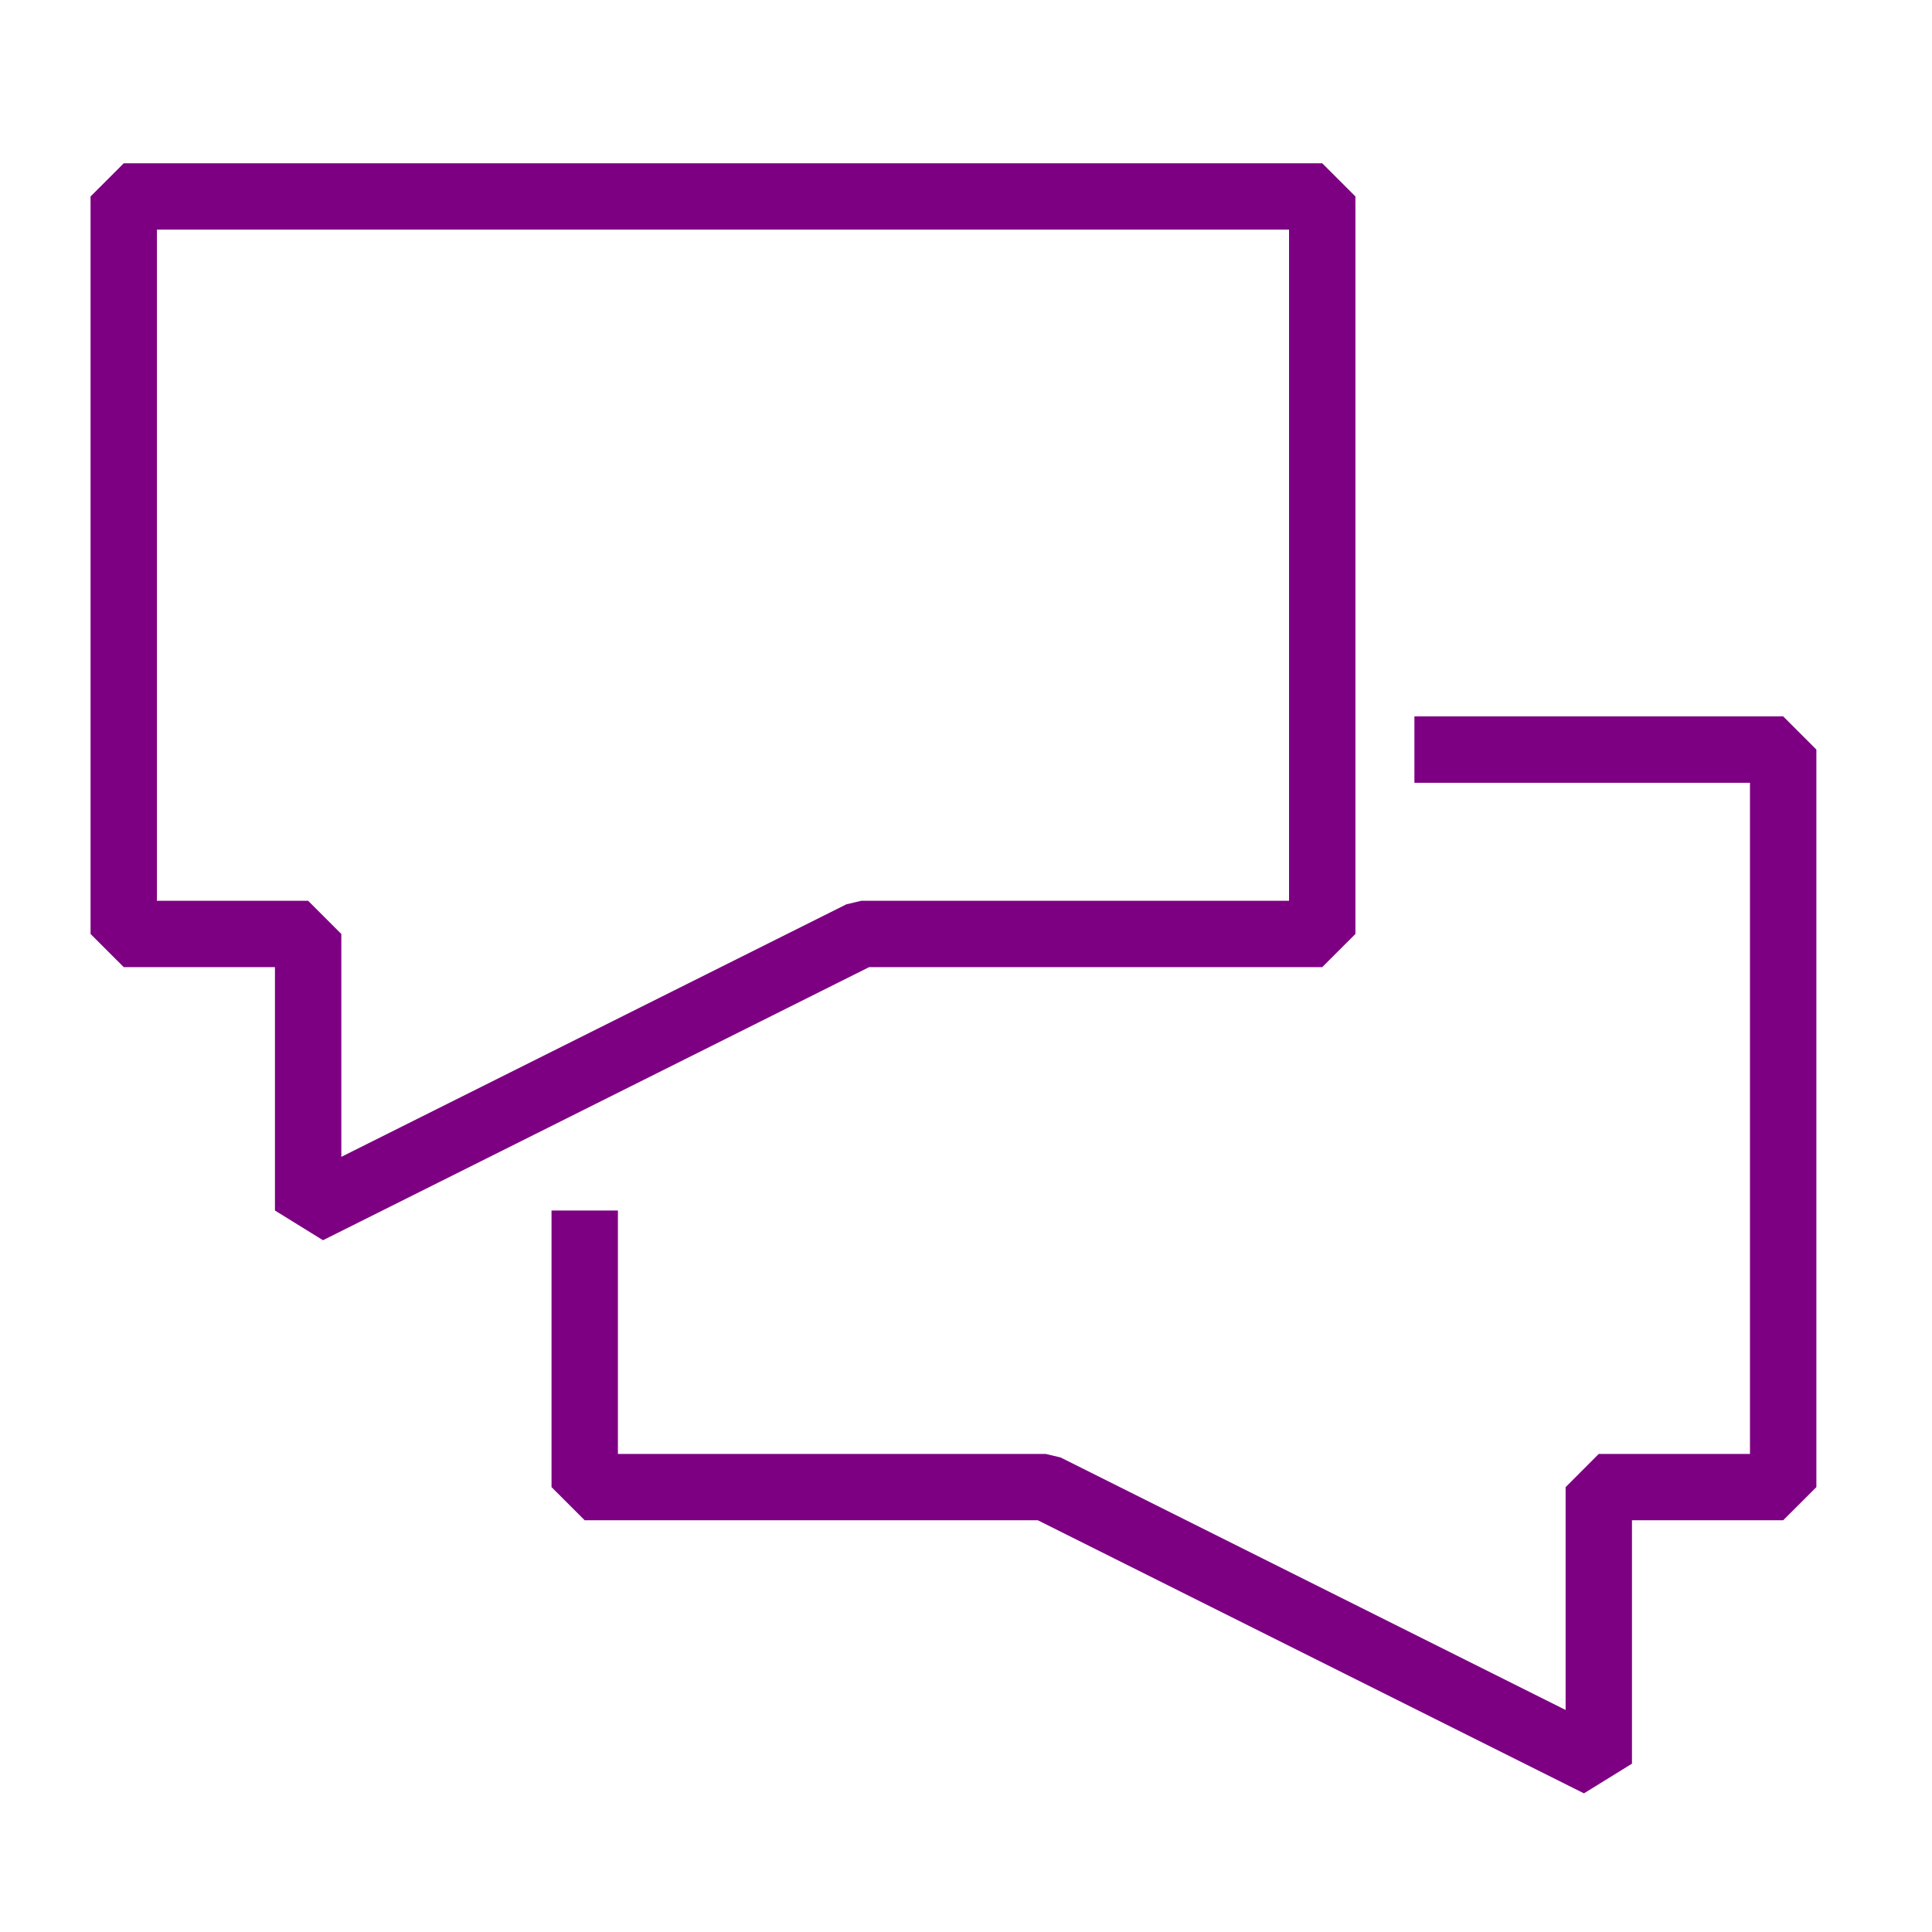 <?xml version="1.0" encoding="UTF-8"?>
<svg width="64px" height="64px" viewBox="0 0 64 64" version="1.1" xmlns="http://www.w3.org/2000/svg" xmlns:xlink="http://www.w3.org/1999/xlink">
    <title>Assets / 1 Homepage / homepage_icons_audience</title>
    <g id="Assets-/-1-Homepage-/-homepage_icons_audience" stroke="none" stroke-width="1" fill="none" fill-rule="evenodd">
        <g id="Group-3" transform="translate(3, 5.408)" fill="#7D0082">
            <path d="M1.1,6.0726464e-05 L-0,1.1 L-0,25.531 L1.1,26.63 L6.108,26.63 L6.108,34.692 L7.699,35.676 L25.79,26.63 L40.8,26.63 L41.9,25.531 L41.9,1.1 L40.8,6.0726464e-05 L1.1,6.0726464e-05 Z M2.199,2.199 L39.701,2.199 L39.701,24.432 L25.531,24.432 L25.039,24.548 L8.307,32.914 L8.307,25.531 L7.207,24.432 L2.199,24.432 L2.199,2.199 Z" id="Fill-1"></path>
            <polygon id="Fill-2" points="43.854 18.323 43.854 20.523 54.97 20.523 54.97 42.755 49.961 42.755 48.863 43.855 48.863 51.237 32.13 42.871 31.638 42.755 17.469 42.755 17.469 34.692 15.27 34.692 15.27 43.855 16.369 44.953 31.379 44.953 49.47 53.999 51.061 53.016 51.061 44.953 56.07 44.953 57.17 43.855 57.17 19.423 56.07 18.323"></polygon>
        </g>
    </g>
</svg>